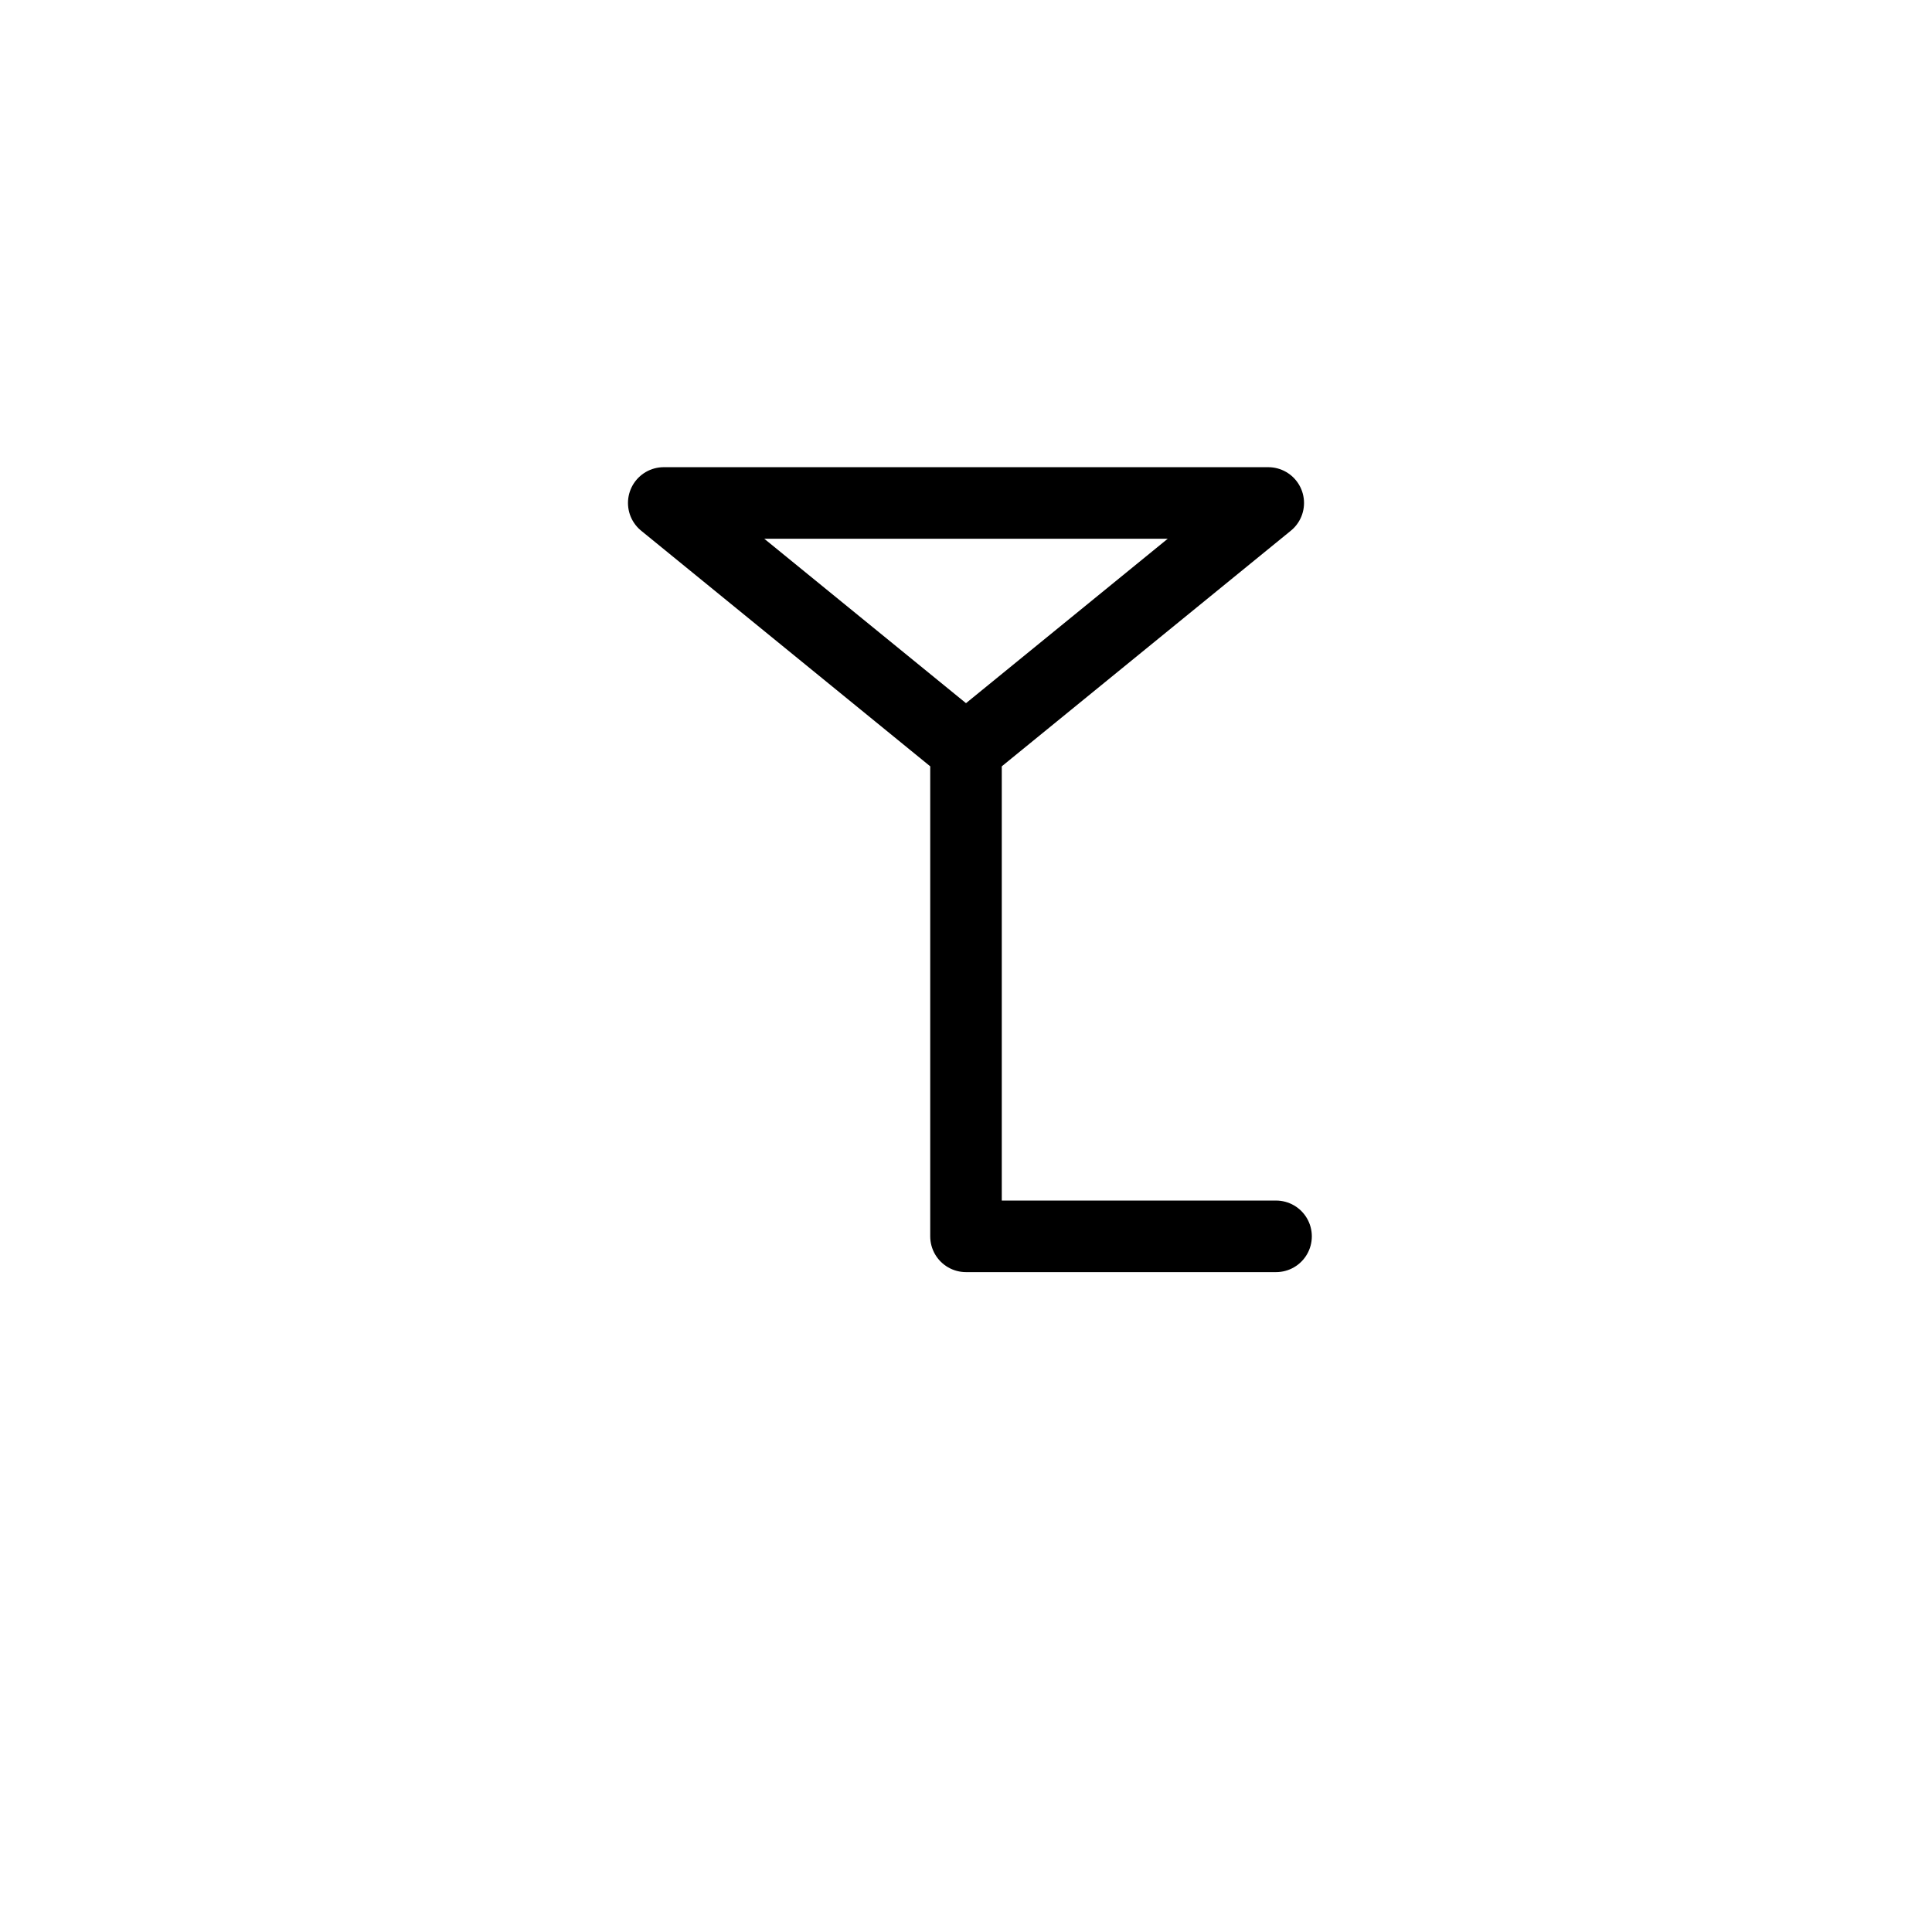 <svg width="27" height="27" viewBox="0 0 27 27" fill="none" xmlns="http://www.w3.org/2000/svg">
<path d="M9.276 7.029L13.5 10.472L17.724 7.029H9.276Z" stroke="black" stroke-linecap="round" stroke-linejoin="round"/>
<path d="M13.5 10.735V17.278H17.833" stroke="black" stroke-linecap="round" stroke-linejoin="round"/>
</svg>
